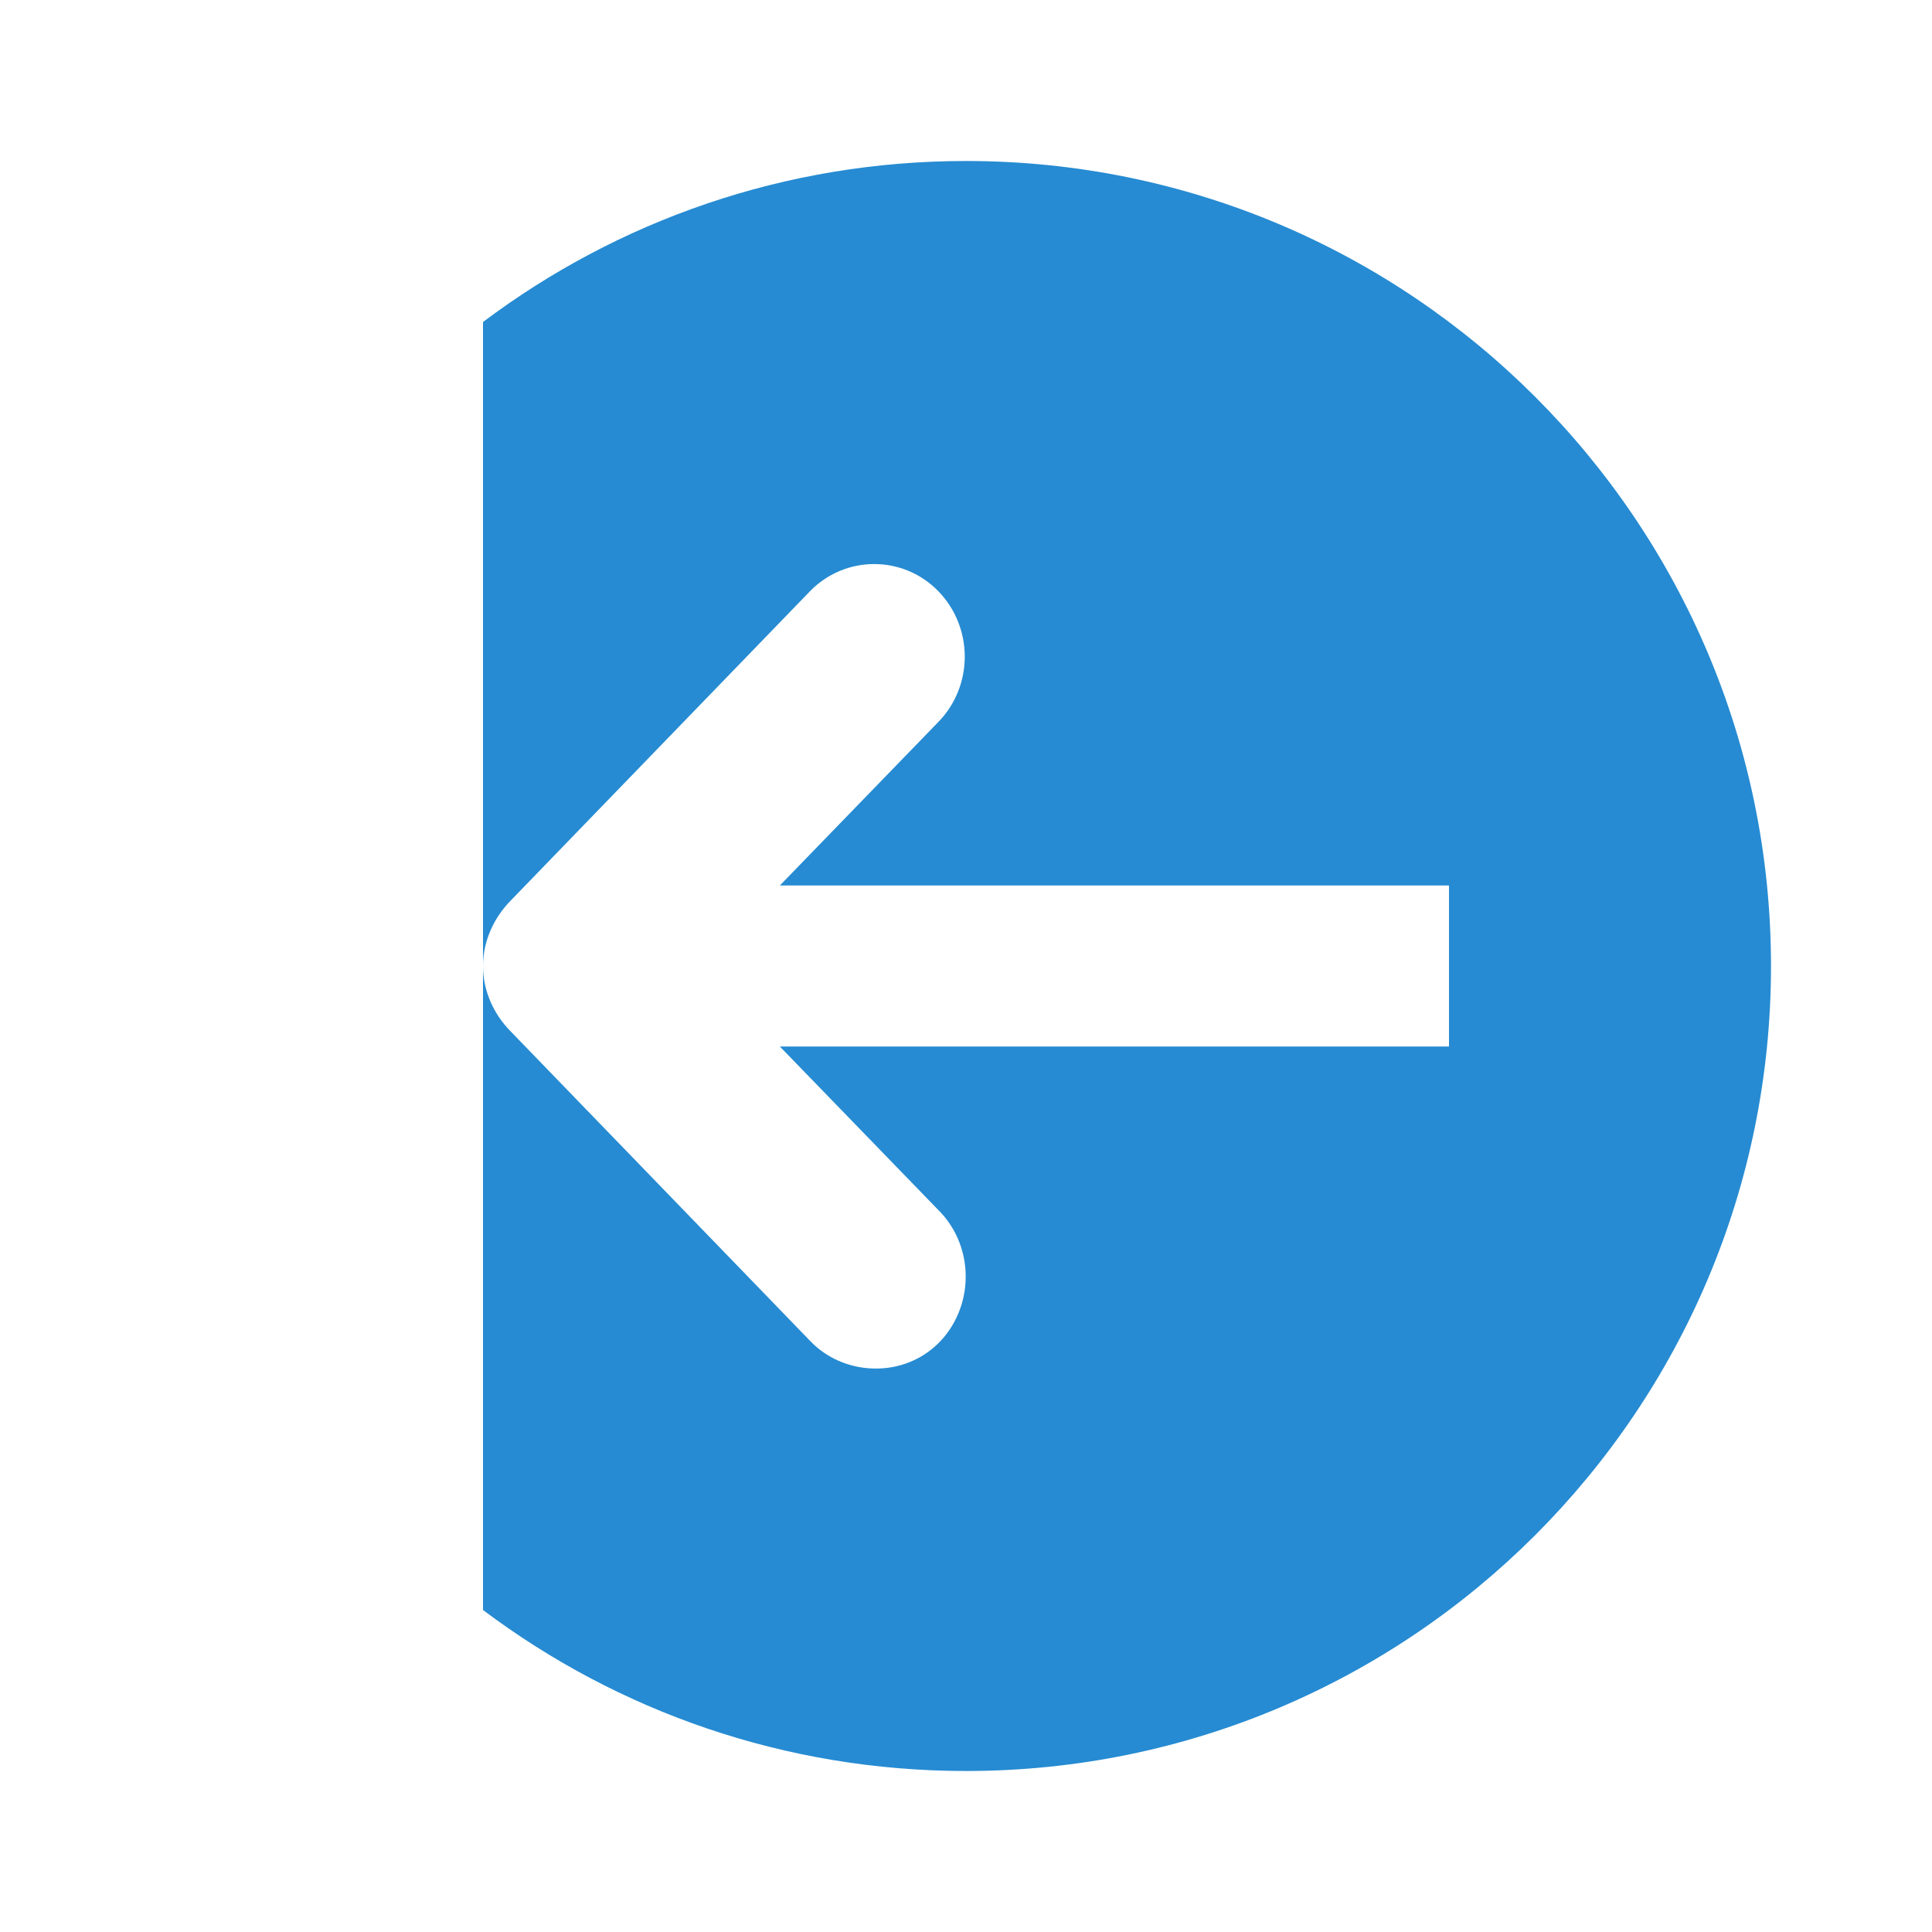 <?xml version="1.0" encoding="UTF-8" standalone="no"?>
<svg
   xmlns:dc="http://purl.org/dc/elements/1.1/"
   xmlns:cc="http://creativecommons.org/ns#"
   xmlns:rdf="http://www.w3.org/1999/02/22-rdf-syntax-ns#"
   xmlns:svg="http://www.w3.org/2000/svg"
   xmlns="http://www.w3.org/2000/svg"
   xmlns:sodipodi="http://sodipodi.sourceforge.net/DTD/sodipodi-0.dtd"
   xmlns:inkscape="http://www.inkscape.org/namespaces/inkscape"
   width="48"
   height="48"
   viewBox="0 0 48 48"
   id="svg3649"
   version="1.1"
   inkscape:version="0.48.4 r9939"
   sodipodi:docname="go-first.svg">
  <defs
     id="defs3661" />
  <sodipodi:namedview
     pagecolor="#ffffff"
     bordercolor="#666666"
     borderopacity="1"
     objecttolerance="10"
     gridtolerance="10"
     guidetolerance="10"
     inkscape:pageopacity="0"
     inkscape:pageshadow="2"
     inkscape:window-width="640"
     inkscape:window-height="480"
     id="namedview3659"
     showgrid="false"
     inkscape:zoom="4.9166667"
     inkscape:cx="24"
     inkscape:cy="24"
     inkscape:window-x="0"
     inkscape:window-y="0"
     inkscape:window-maximized="0"
     inkscape:current-layer="svg3649" />
  <path
     style="fill:#268bd2;fill-rule:evenodd"
     d="M 24 4 C 19.497 4 15.343 5.487 12 8 L 12 8.031 L 12 24 C 12 23.391 12.262 22.809 12.688 22.375 L 20.125 14.688 C 21 13.789 22.438 13.789 23.312 14.688 C 24.188 15.59 24.188 17.039 23.312 17.938 L 19.375 22 L 36 22 L 36 26 L 19.375 26 L 23.312 30.062 C 23.98 30.723 24.176 31.75 23.812 32.625 C 23.449 33.504 22.617 34.031 21.688 34 C 21.102 33.984 20.527 33.738 20.125 33.312 L 12.688 25.625 C 12.262 25.195 12 24.613 12 24 L 12 39.969 L 12 40 C 15.343 42.513 19.497 44 24 44 C 35.043 44 44 35.043 44 24 C 44 12.957 35.043 4 24 4 z "
     id="path3653" />
</svg>

